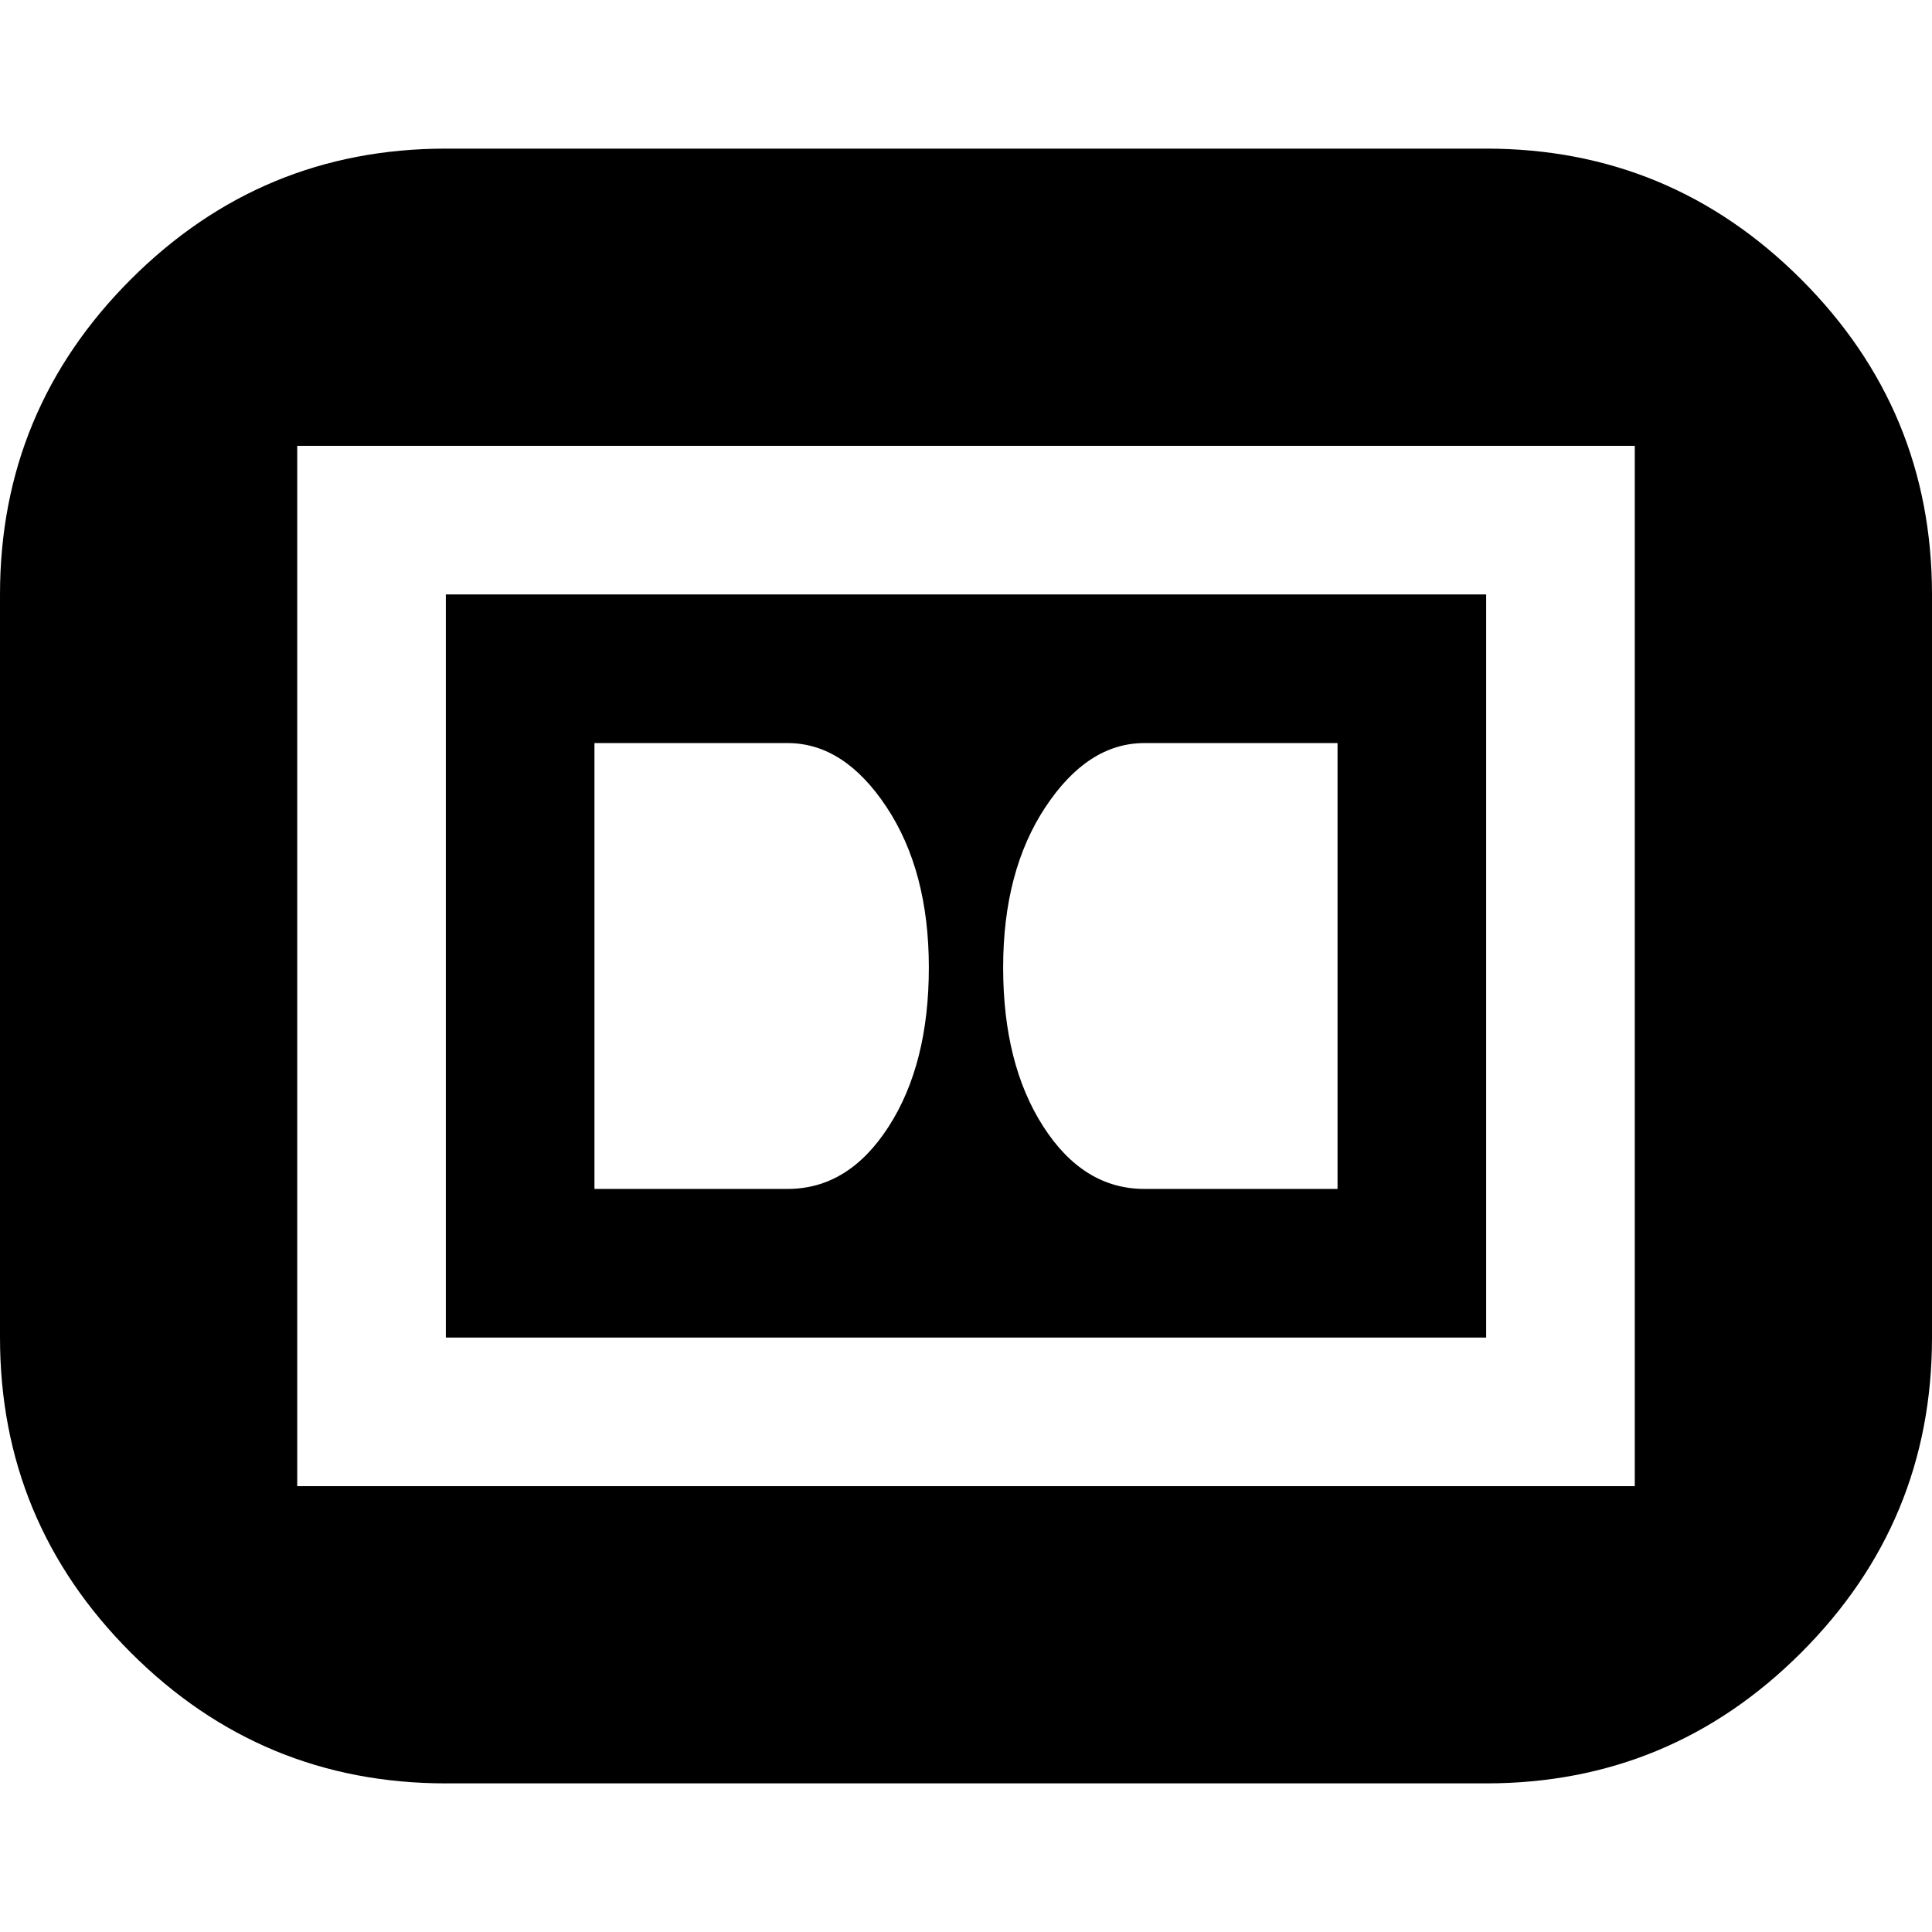 <svg version="1.1" xmlns="http://www.w3.org/2000/svg" width="16" height="16" viewBox="0 0 1024 1024">
    <path d="M1024 315.077v393.847q0 97.674-69.317 166.991t-166.991 69.317h-551.384q-97.674 0-166.991-69.317t-69.317-166.991v-393.847q0-97.674 69.317-166.991t166.991-69.317h551.384q97.674 0 166.991 69.317t69.317 166.991zM866.461 236.308h-708.923v551.384h708.923v-551.384zM787.692 315.077v393.847h-551.384v-393.847h551.384zM315.076 630.155h102.4q32.296 0 53.563-33.083t21.268-84.283-22.449-85.071-52.382-33.87h-102.4v236.308zM708.923 393.847h-102.4q-29.933 0-52.382 33.87t-22.449 85.071 21.268 84.283 53.563 33.083h102.4v-236.308z"></path>
</svg>
